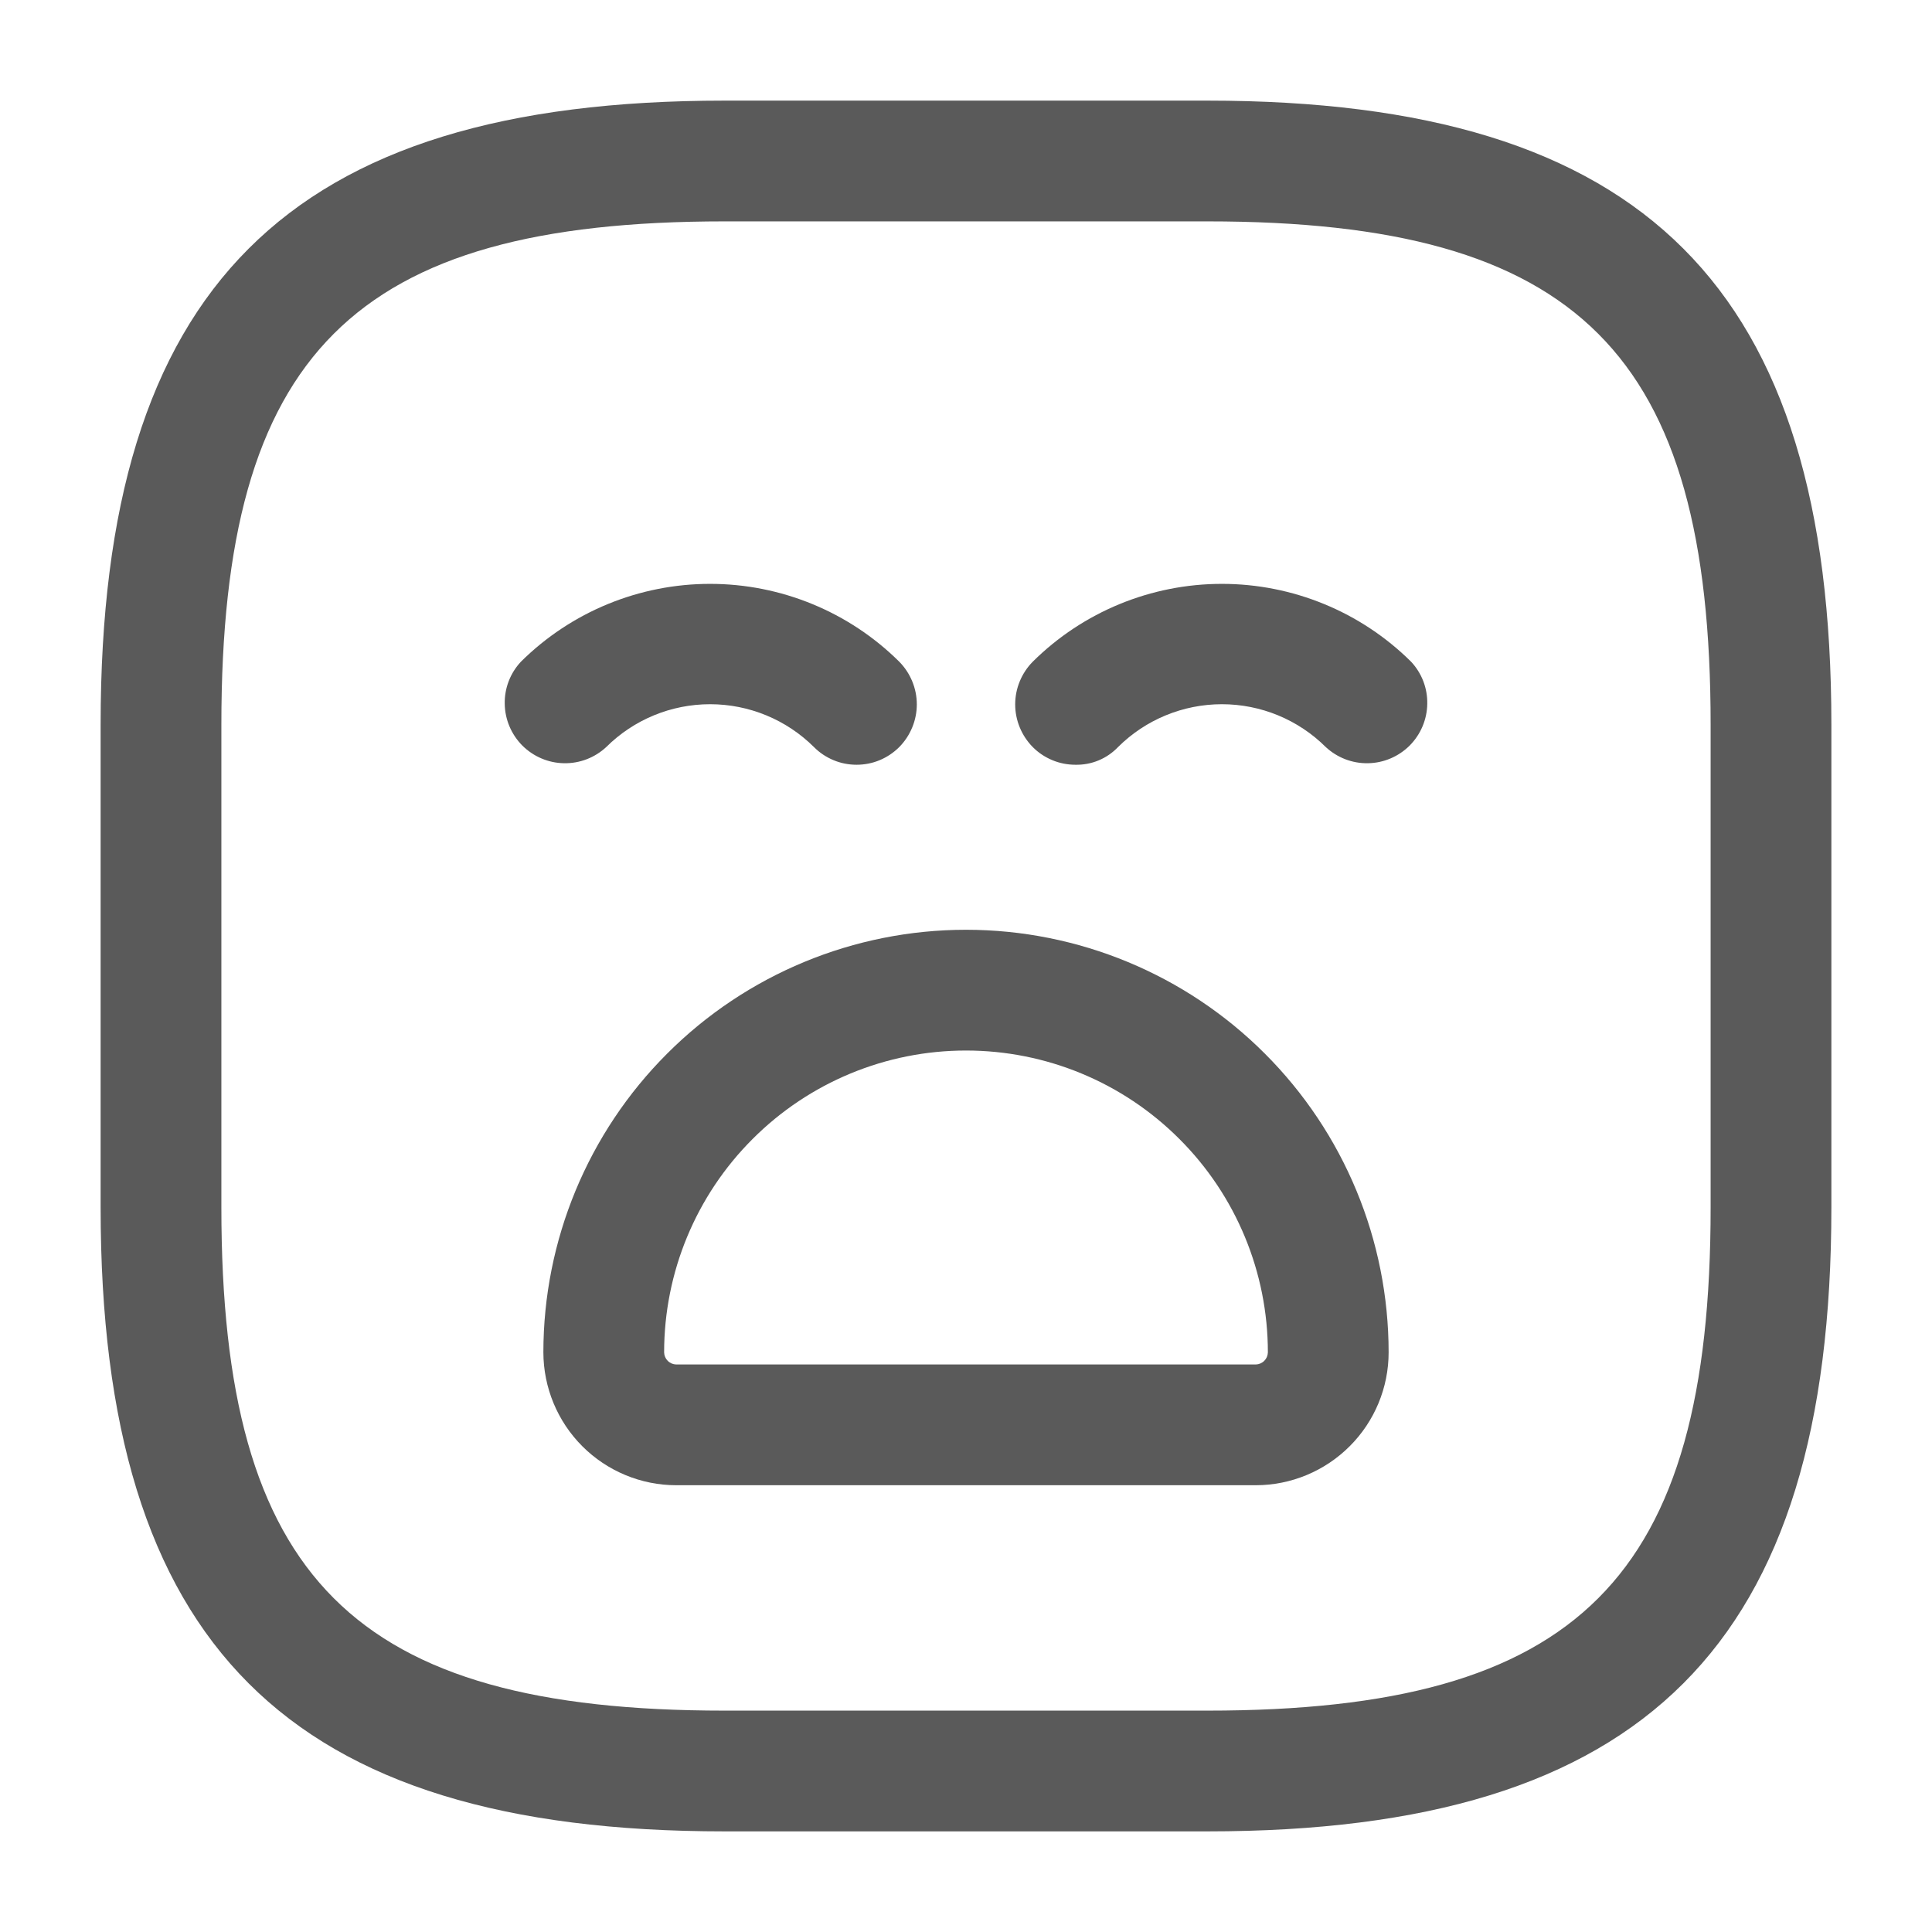 <svg xmlns="http://www.w3.org/2000/svg" width="24" height="24" viewBox="0 0 24 24" fill="none">
  <path d="M15 22.75H9C3.57 22.75 1.25 20.43 1.25 15V9C1.25 3.57 3.57 1.25 9 1.25H15C20.43 1.25 22.75 3.57 22.75 9V15C22.75 20.43 20.43 22.75 15 22.75ZM9 2.75C4.39 2.75 2.75 4.39 2.75 9V15C2.75 19.61 4.39 21.25 9 21.25H15C19.61 21.25 21.25 19.61 21.25 15V9C21.25 4.39 19.61 2.75 15 2.75H9Z" fill="#5A5A5A"/>
  <path d="M10.641 9.5C10.542 9.5 10.445 9.481 10.354 9.443C10.263 9.405 10.18 9.35 10.111 9.28C9.768 8.939 9.304 8.748 8.821 8.748C8.337 8.748 7.874 8.939 7.531 9.28C7.389 9.412 7.201 9.485 7.006 9.481C6.812 9.478 6.627 9.399 6.489 9.262C6.352 9.124 6.273 8.939 6.27 8.744C6.266 8.55 6.338 8.362 6.471 8.22C7.096 7.6 7.941 7.253 8.821 7.253C9.701 7.253 10.546 7.6 11.171 8.22C11.31 8.361 11.389 8.552 11.389 8.75C11.389 8.948 11.31 9.139 11.171 9.28C11.101 9.35 11.019 9.405 10.928 9.443C10.837 9.481 10.739 9.5 10.641 9.5Z" fill="#5A5A5A"/>
  <path d="M13.359 9.5C13.261 9.5 13.163 9.481 13.072 9.443C12.981 9.405 12.898 9.35 12.829 9.28C12.69 9.139 12.611 8.948 12.611 8.75C12.611 8.552 12.69 8.361 12.829 8.22C13.454 7.6 14.299 7.253 15.179 7.253C16.059 7.253 16.904 7.6 17.529 8.22C17.662 8.362 17.734 8.55 17.73 8.744C17.727 8.939 17.648 9.124 17.511 9.262C17.373 9.399 17.188 9.478 16.994 9.481C16.799 9.485 16.611 9.412 16.469 9.28C16.126 8.939 15.662 8.748 15.179 8.748C14.696 8.748 14.232 8.939 13.889 9.28C13.821 9.351 13.739 9.408 13.647 9.446C13.556 9.484 13.458 9.502 13.359 9.5Z" fill="#5A5A5A"/>
  <path d="M15.6 18.45H8.4C7.963 18.45 7.543 18.275 7.234 17.966C6.925 17.657 6.751 17.237 6.75 16.8C6.75 15.408 7.303 14.072 8.288 13.088C9.272 12.103 10.608 11.55 12 11.55C13.392 11.55 14.728 12.103 15.712 13.088C16.697 14.072 17.25 15.408 17.25 16.8C17.25 17.237 17.076 17.657 16.766 17.966C16.457 18.275 16.037 18.45 15.6 18.45ZM12 13.05C11.005 13.05 10.052 13.445 9.349 14.149C8.645 14.852 8.25 15.806 8.25 16.8C8.251 16.84 8.267 16.877 8.295 16.905C8.323 16.933 8.361 16.949 8.4 16.95H15.6C15.639 16.949 15.677 16.933 15.705 16.905C15.733 16.877 15.749 16.84 15.75 16.8C15.75 15.806 15.355 14.852 14.651 14.149C13.948 13.445 12.995 13.05 12 13.05Z" fill="#5A5A5A"/>
</svg>